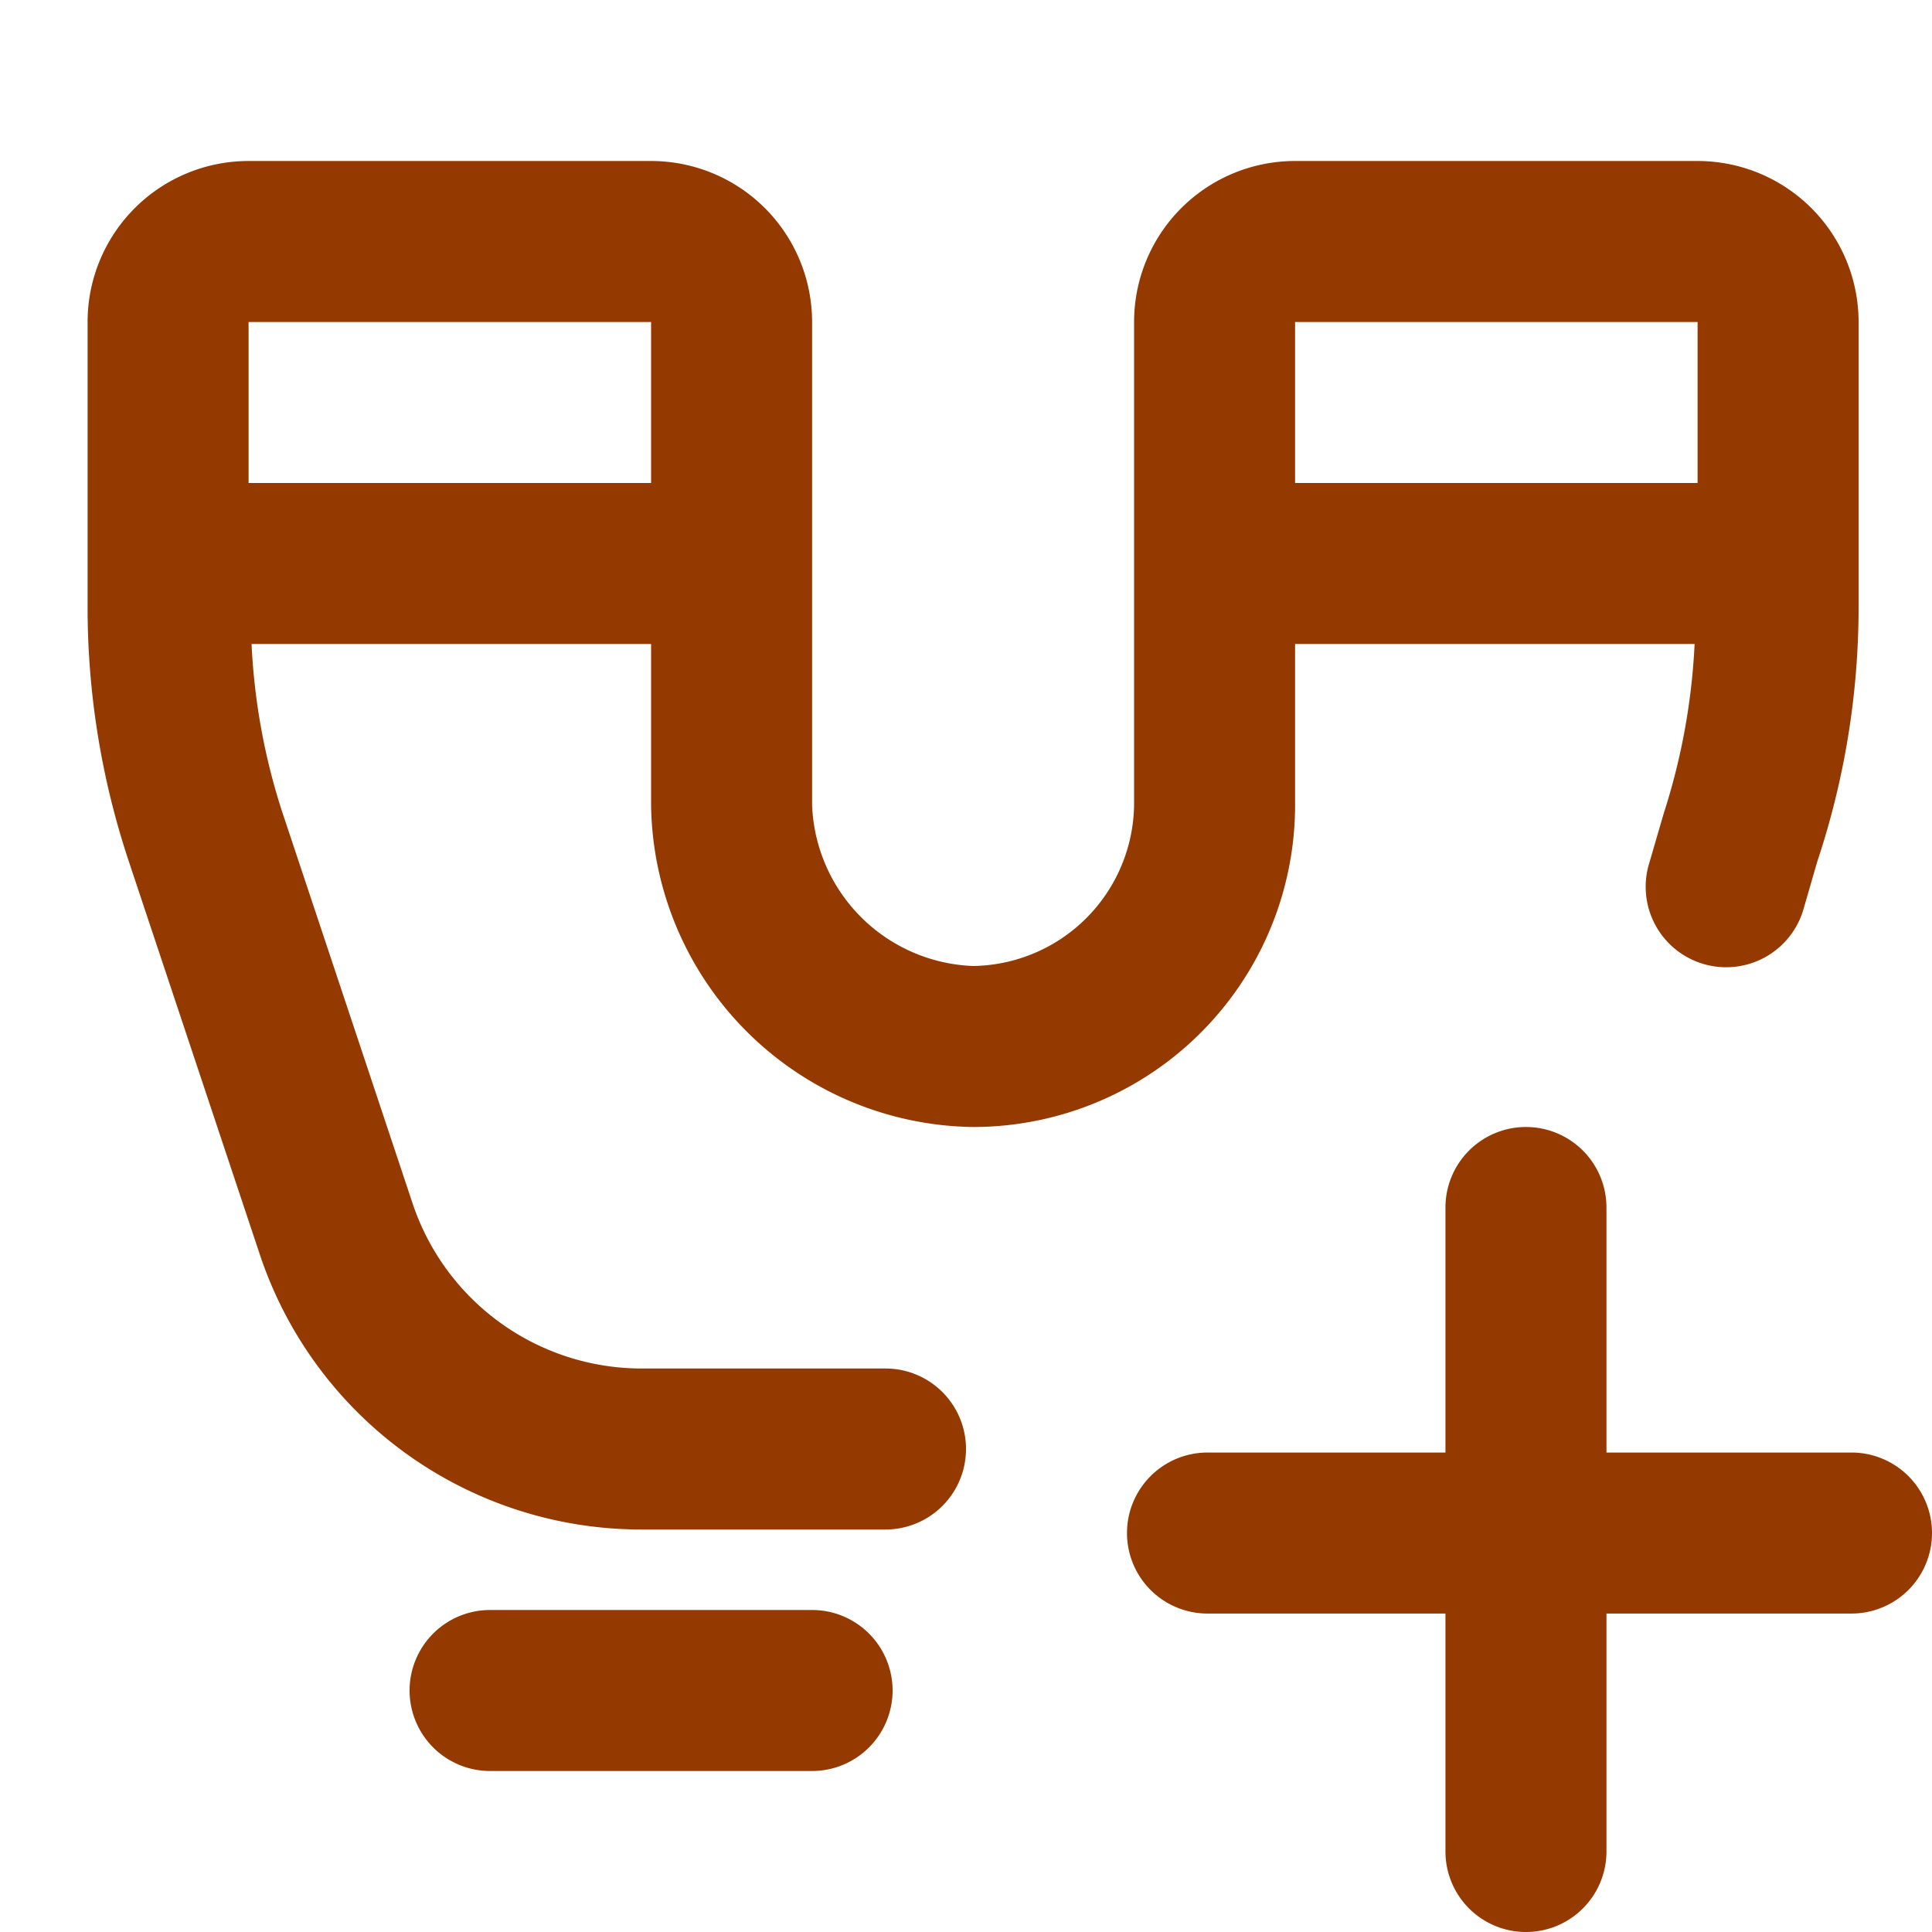 <svg xmlns="http://www.w3.org/2000/svg" viewBox="0 0 24 24" height="24" width="24" focusable="false" role="img" class="o-svg--scale-to-fill" fill="#943900">
<path d="M1.088 4v3.539A9.99 9.99 0 0 0 1.6 10.7l1.626 4.879A4.994 4.994 0 0 0 7.971 19H11a1 1 0 0 0 0-2H7.971a3 3 0 0 1-2.846-2.052L3.5 10.069A7.96 7.96 0 0 1 3.125 8h4.963v2a4.054 4.054 0 0 0 4 4 4 4 0 0 0 4-4V8h4.963a8.109 8.109 0 0 1-.384 2.106l-.179.614a1 1 0 1 0 1.92.559l.167-.577a10 10 0 0 0 .513-3.163V4a2 2 0 0 0-2-2h-5a2 2 0 0 0-2 2v6a2.029 2.029 0 0 1-2 2 2.08 2.08 0 0 1-2-2V4a2 2 0 0 0-2-2h-5a2 2 0 0 0-2 2zm20 0v2h-5V4h5zm-13 0v2h-5V4h5zm3 17a1 1 0 0 1-1 1h-4a1 1 0 0 1 0-2h4a1 1 0 0 1 1 1zM23 18.044a1 1 0 0 1 0 2h-3.044V23a1 1 0 0 1-2 0v-2.956H15a1 1 0 0 1 0-2h2.956V15a1 1 0 0 1 2 0v3.044H23z"></path>
</svg>